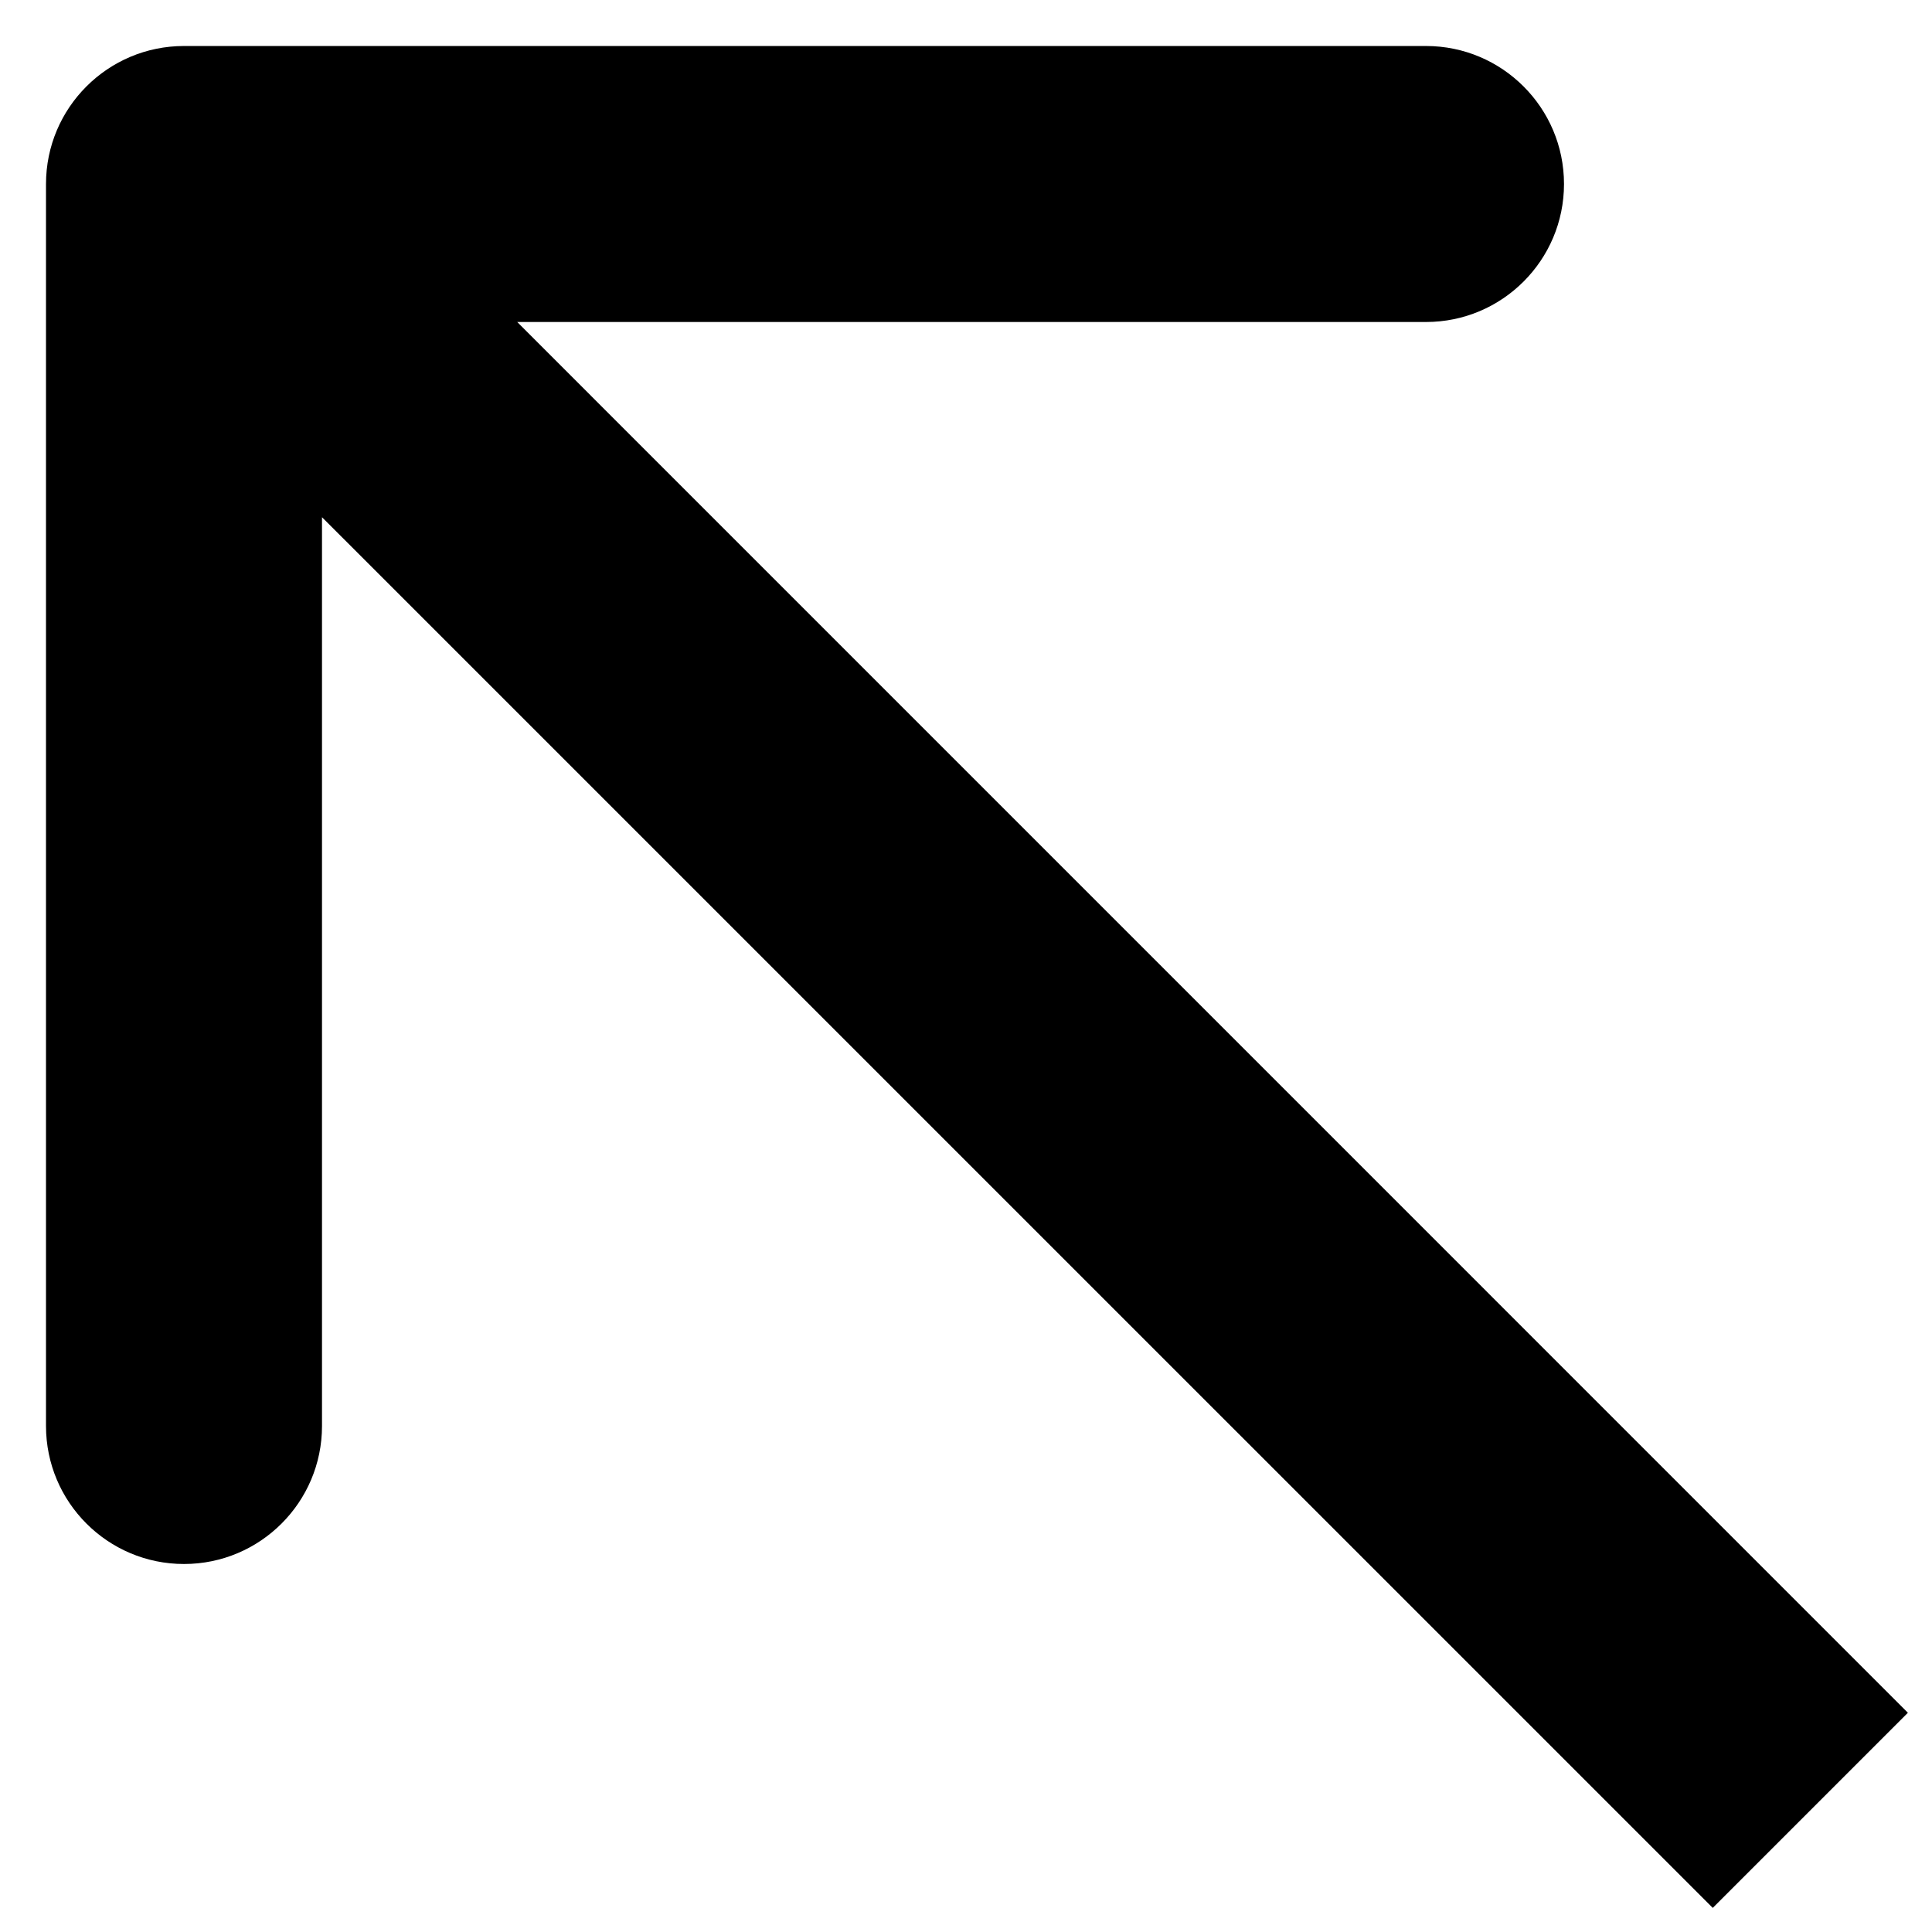 <svg width="21" height="21" viewBox="0 0 21 21" fill="none" xmlns="http://www.w3.org/2000/svg">
<path d="M2 0.5C1.172 0.5 0.5 1.172 0.5 2V15.5C0.5 16.328 1.172 17 2 17C2.828 17 3.5 16.328 3.5 15.5L3.5 3.5L15.5 3.5C16.328 3.5 17 2.828 17 2C17 1.172 16.328 0.5 15.5 0.5H2ZM20.738 18.617L3.061 0.939L0.939 3.061L18.617 20.738L20.738 18.617Z" fill="black"/>
</svg>
